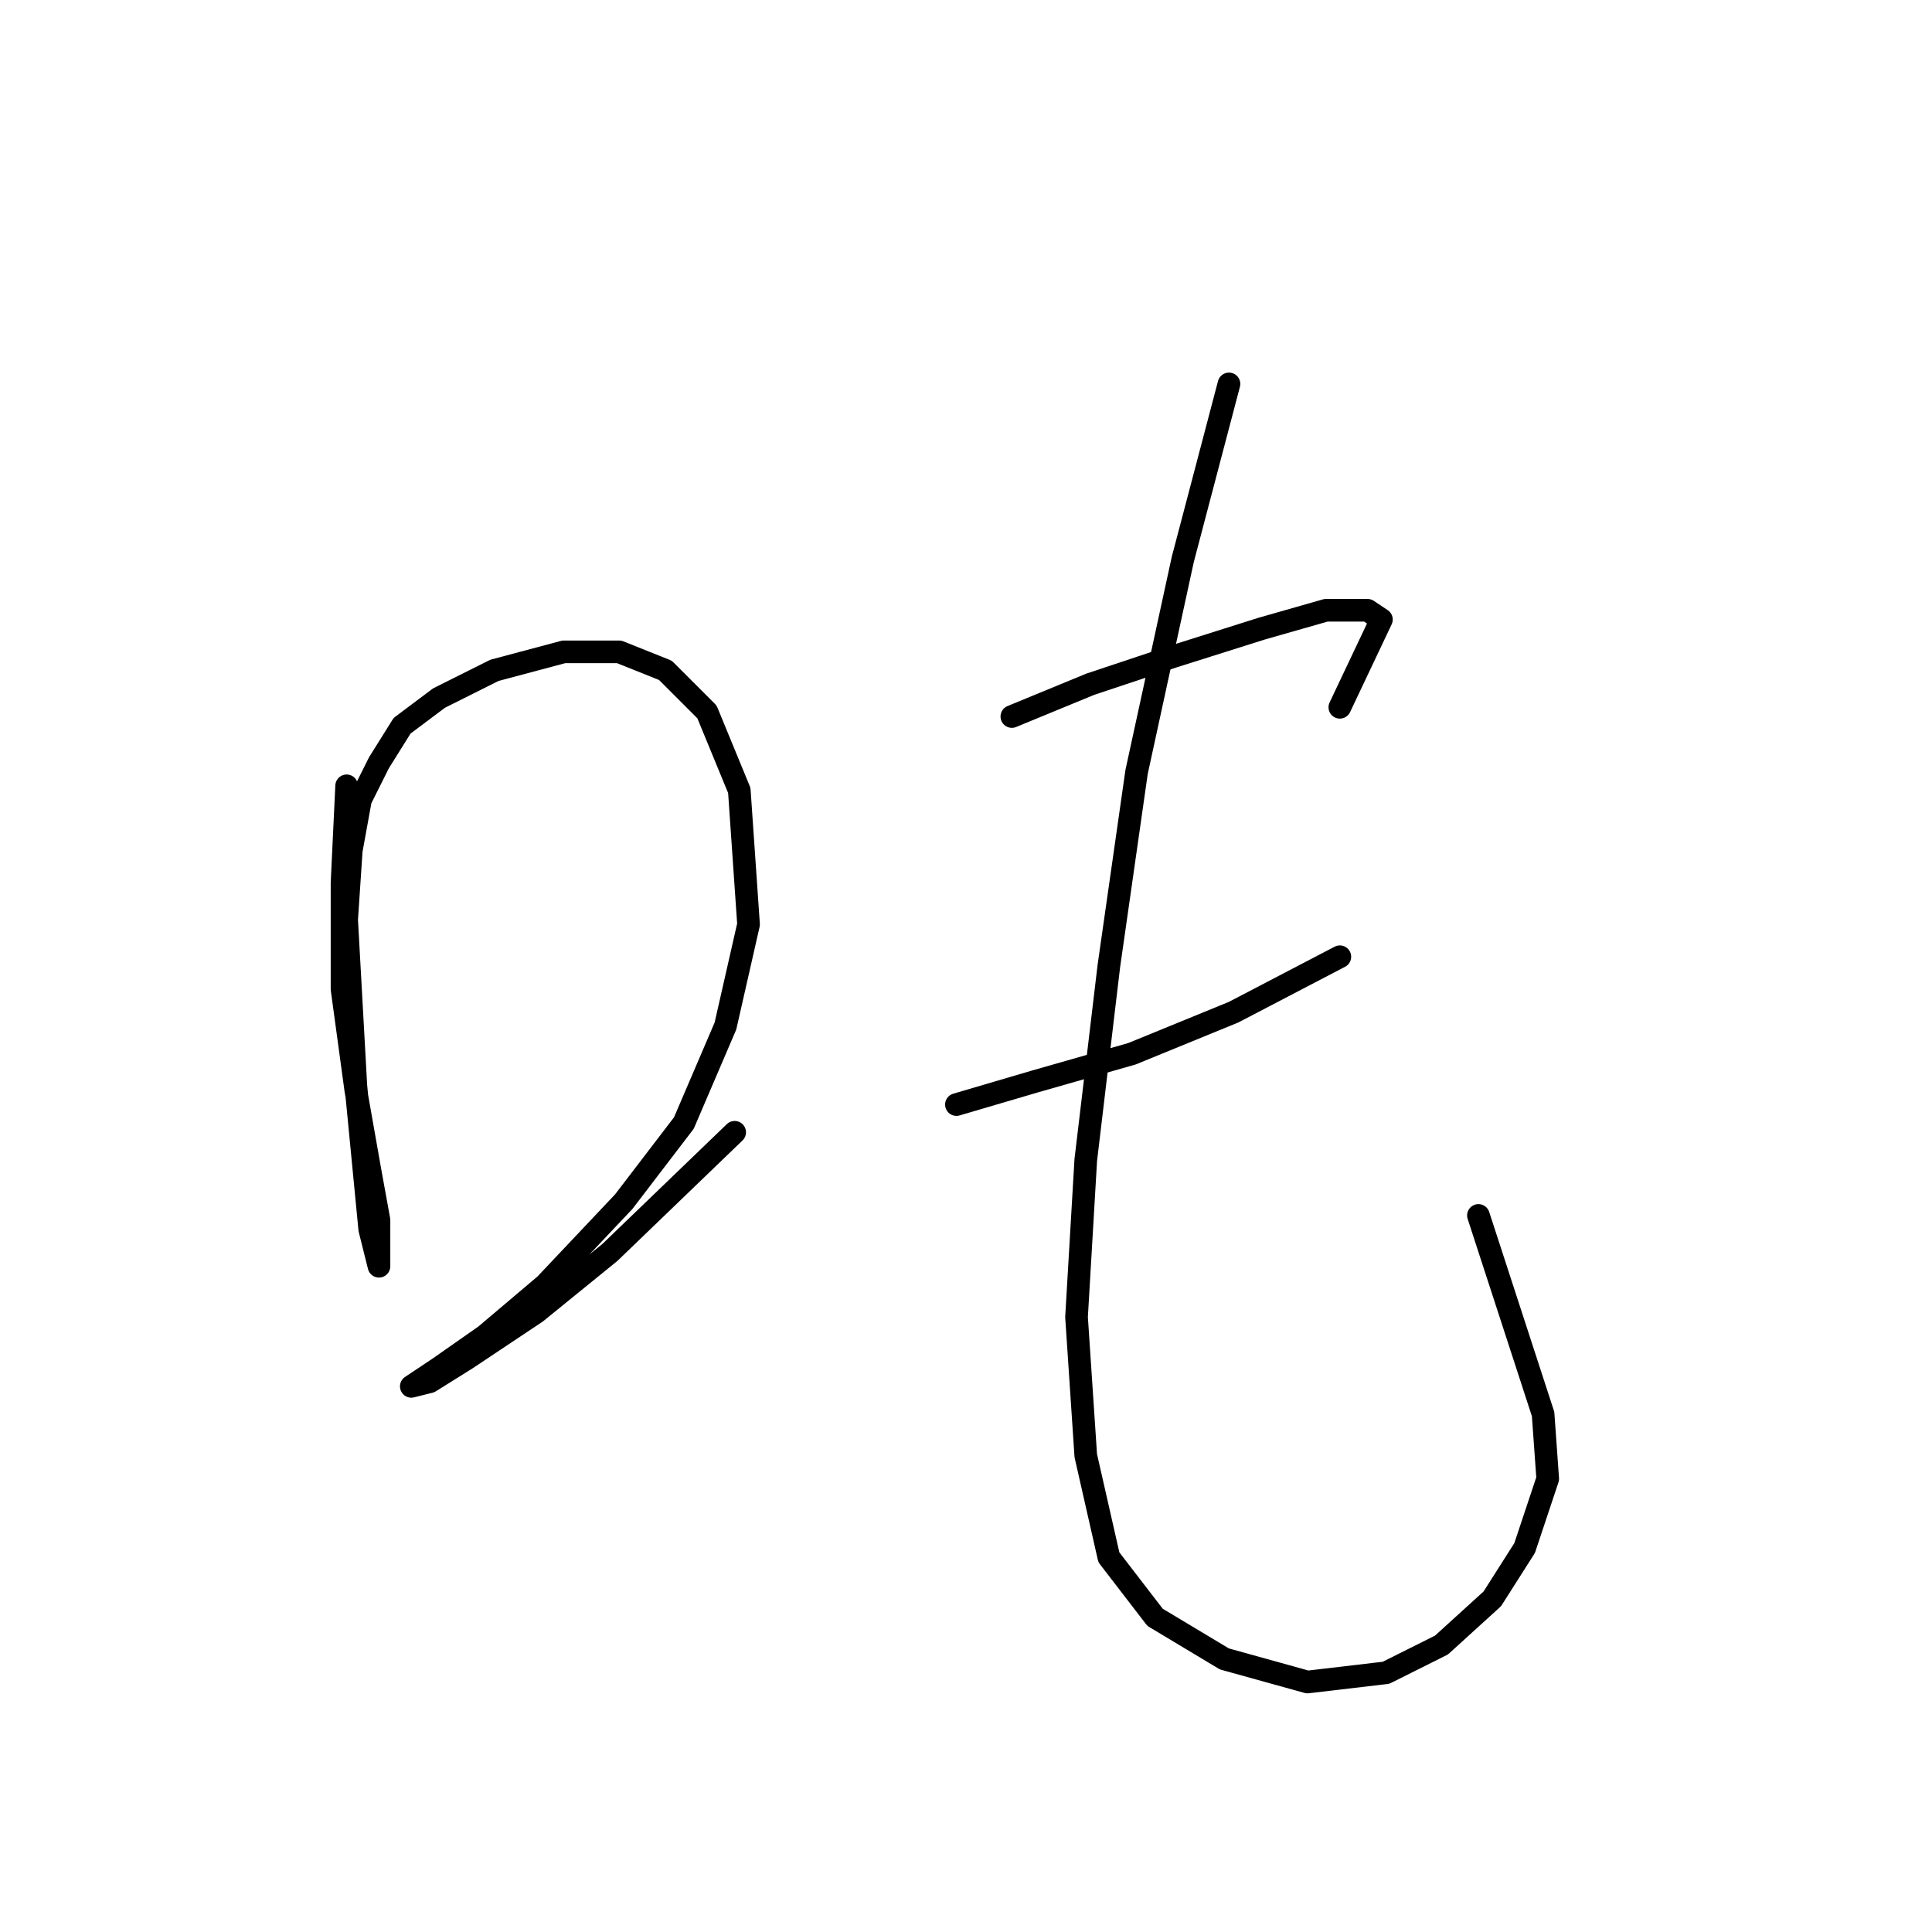 <?xml version="1.0" standalone="no"?>
    <svg width="256" height="256" xmlns="http://www.w3.org/2000/svg" version="1.1">
    <polyline stroke="black" stroke-width="3" stroke-linecap="round" fill="transparent" stroke-linejoin="round" points="45.932 104.125 45.32 116.979 45.32 131.058 47.156 144.524 48.992 154.93 50.216 161.664 50.216 166.561 50.216 167.785 48.992 162.888 47.156 143.912 45.932 121.876 46.544 112.695 47.768 105.961 50.216 101.064 53.277 96.168 58.174 92.495 65.519 88.822 74.701 86.374 82.046 86.374 88.168 88.822 93.677 94.331 97.961 104.737 99.186 122.488 96.125 135.955 90.616 148.809 82.659 159.215 72.253 170.233 64.295 176.966 58.174 181.251 54.501 183.7 56.95 183.088 61.847 180.027 71.028 173.906 80.822 165.948 97.349 150.033 97.349 150.033 " />
        <polyline stroke="black" stroke-width="3" stroke-linecap="round" fill="transparent" stroke-linejoin="round" points="134.076 94.943 144.482 90.658 155.5 86.986 167.13 83.313 175.7 80.865 181.209 80.865 183.045 82.089 177.536 93.719 177.536 93.719 " />
        <polyline stroke="black" stroke-width="3" stroke-linecap="round" fill="transparent" stroke-linejoin="round" points="126.731 146.361 137.137 143.3 149.991 139.628 163.457 134.119 177.536 126.773 177.536 126.773 " />
        <polyline stroke="black" stroke-width="3" stroke-linecap="round" fill="transparent" stroke-linejoin="round" points="162.845 50.871 156.724 74.131 150.603 102.289 146.93 127.997 143.87 153.706 142.646 174.518 143.87 192.881 146.93 206.348 153.052 214.305 162.233 219.814 173.251 222.875 183.657 221.651 191.003 217.978 197.736 211.857 202.021 205.124 205.081 195.942 204.469 187.372 195.899 161.052 195.899 161.052 " />
        </svg>
